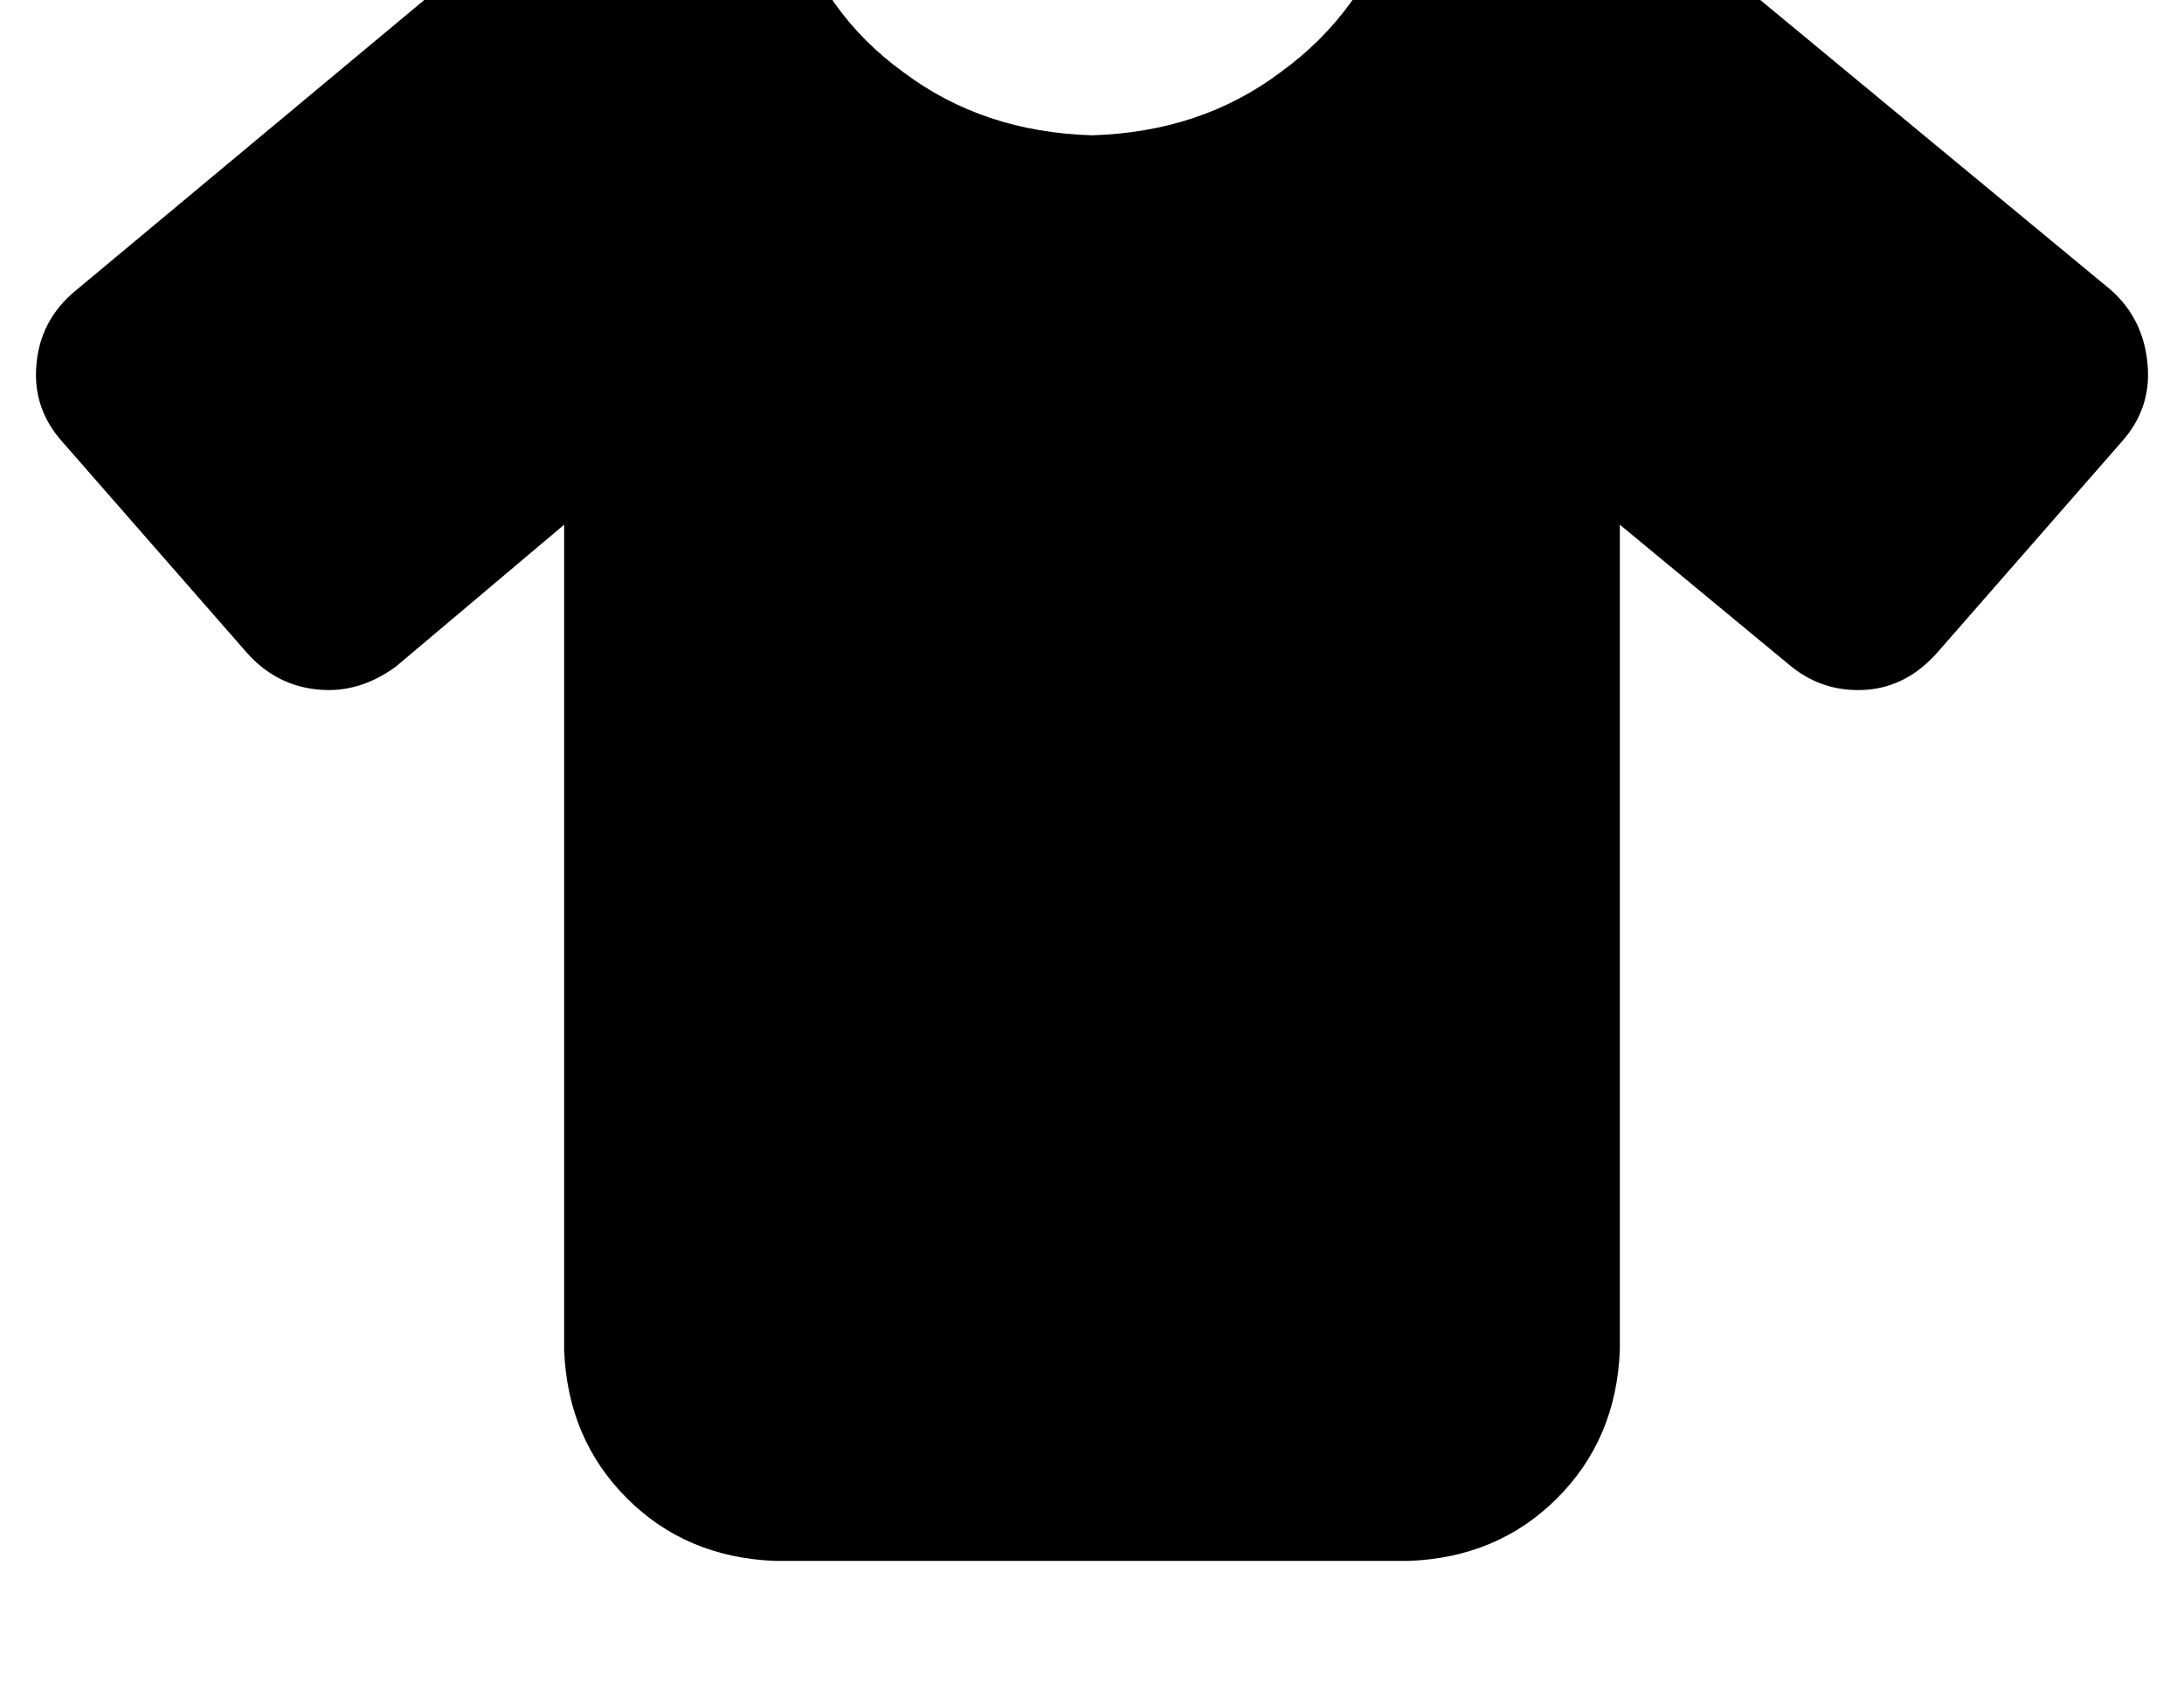 <?xml version="1.0" standalone="no"?>
<!DOCTYPE svg PUBLIC "-//W3C//DTD SVG 1.1//EN" "http://www.w3.org/Graphics/SVG/1.1/DTD/svg11.dtd" >
<svg xmlns="http://www.w3.org/2000/svg" xmlns:xlink="http://www.w3.org/1999/xlink" version="1.1" viewBox="-11 0 662 512">
   <path fill="currentColor"
d="M212 -39q12 1 17 13q9 30 34 48q24 18 57 19q33 -1 57 -19q25 -18 35 -48q4 -12 16 -13h13v0q34 0 61 22l127 105v0q10 9 11 23q1 13 -8 23l-56 64v0q-9 10 -21 11q-13 1 -23 -7l-52 -43v0v250v0q-1 27 -19 45t-45 19h-192v0q-27 -1 -45 -19t-19 -45v-250v0l-51 43v0
q-11 8 -23 7q-13 -1 -22 -11l-56 -64v0q-9 -10 -8 -23q1 -14 12 -23l126 -105v0q27 -22 61 -22h13v0z" />
</svg>
